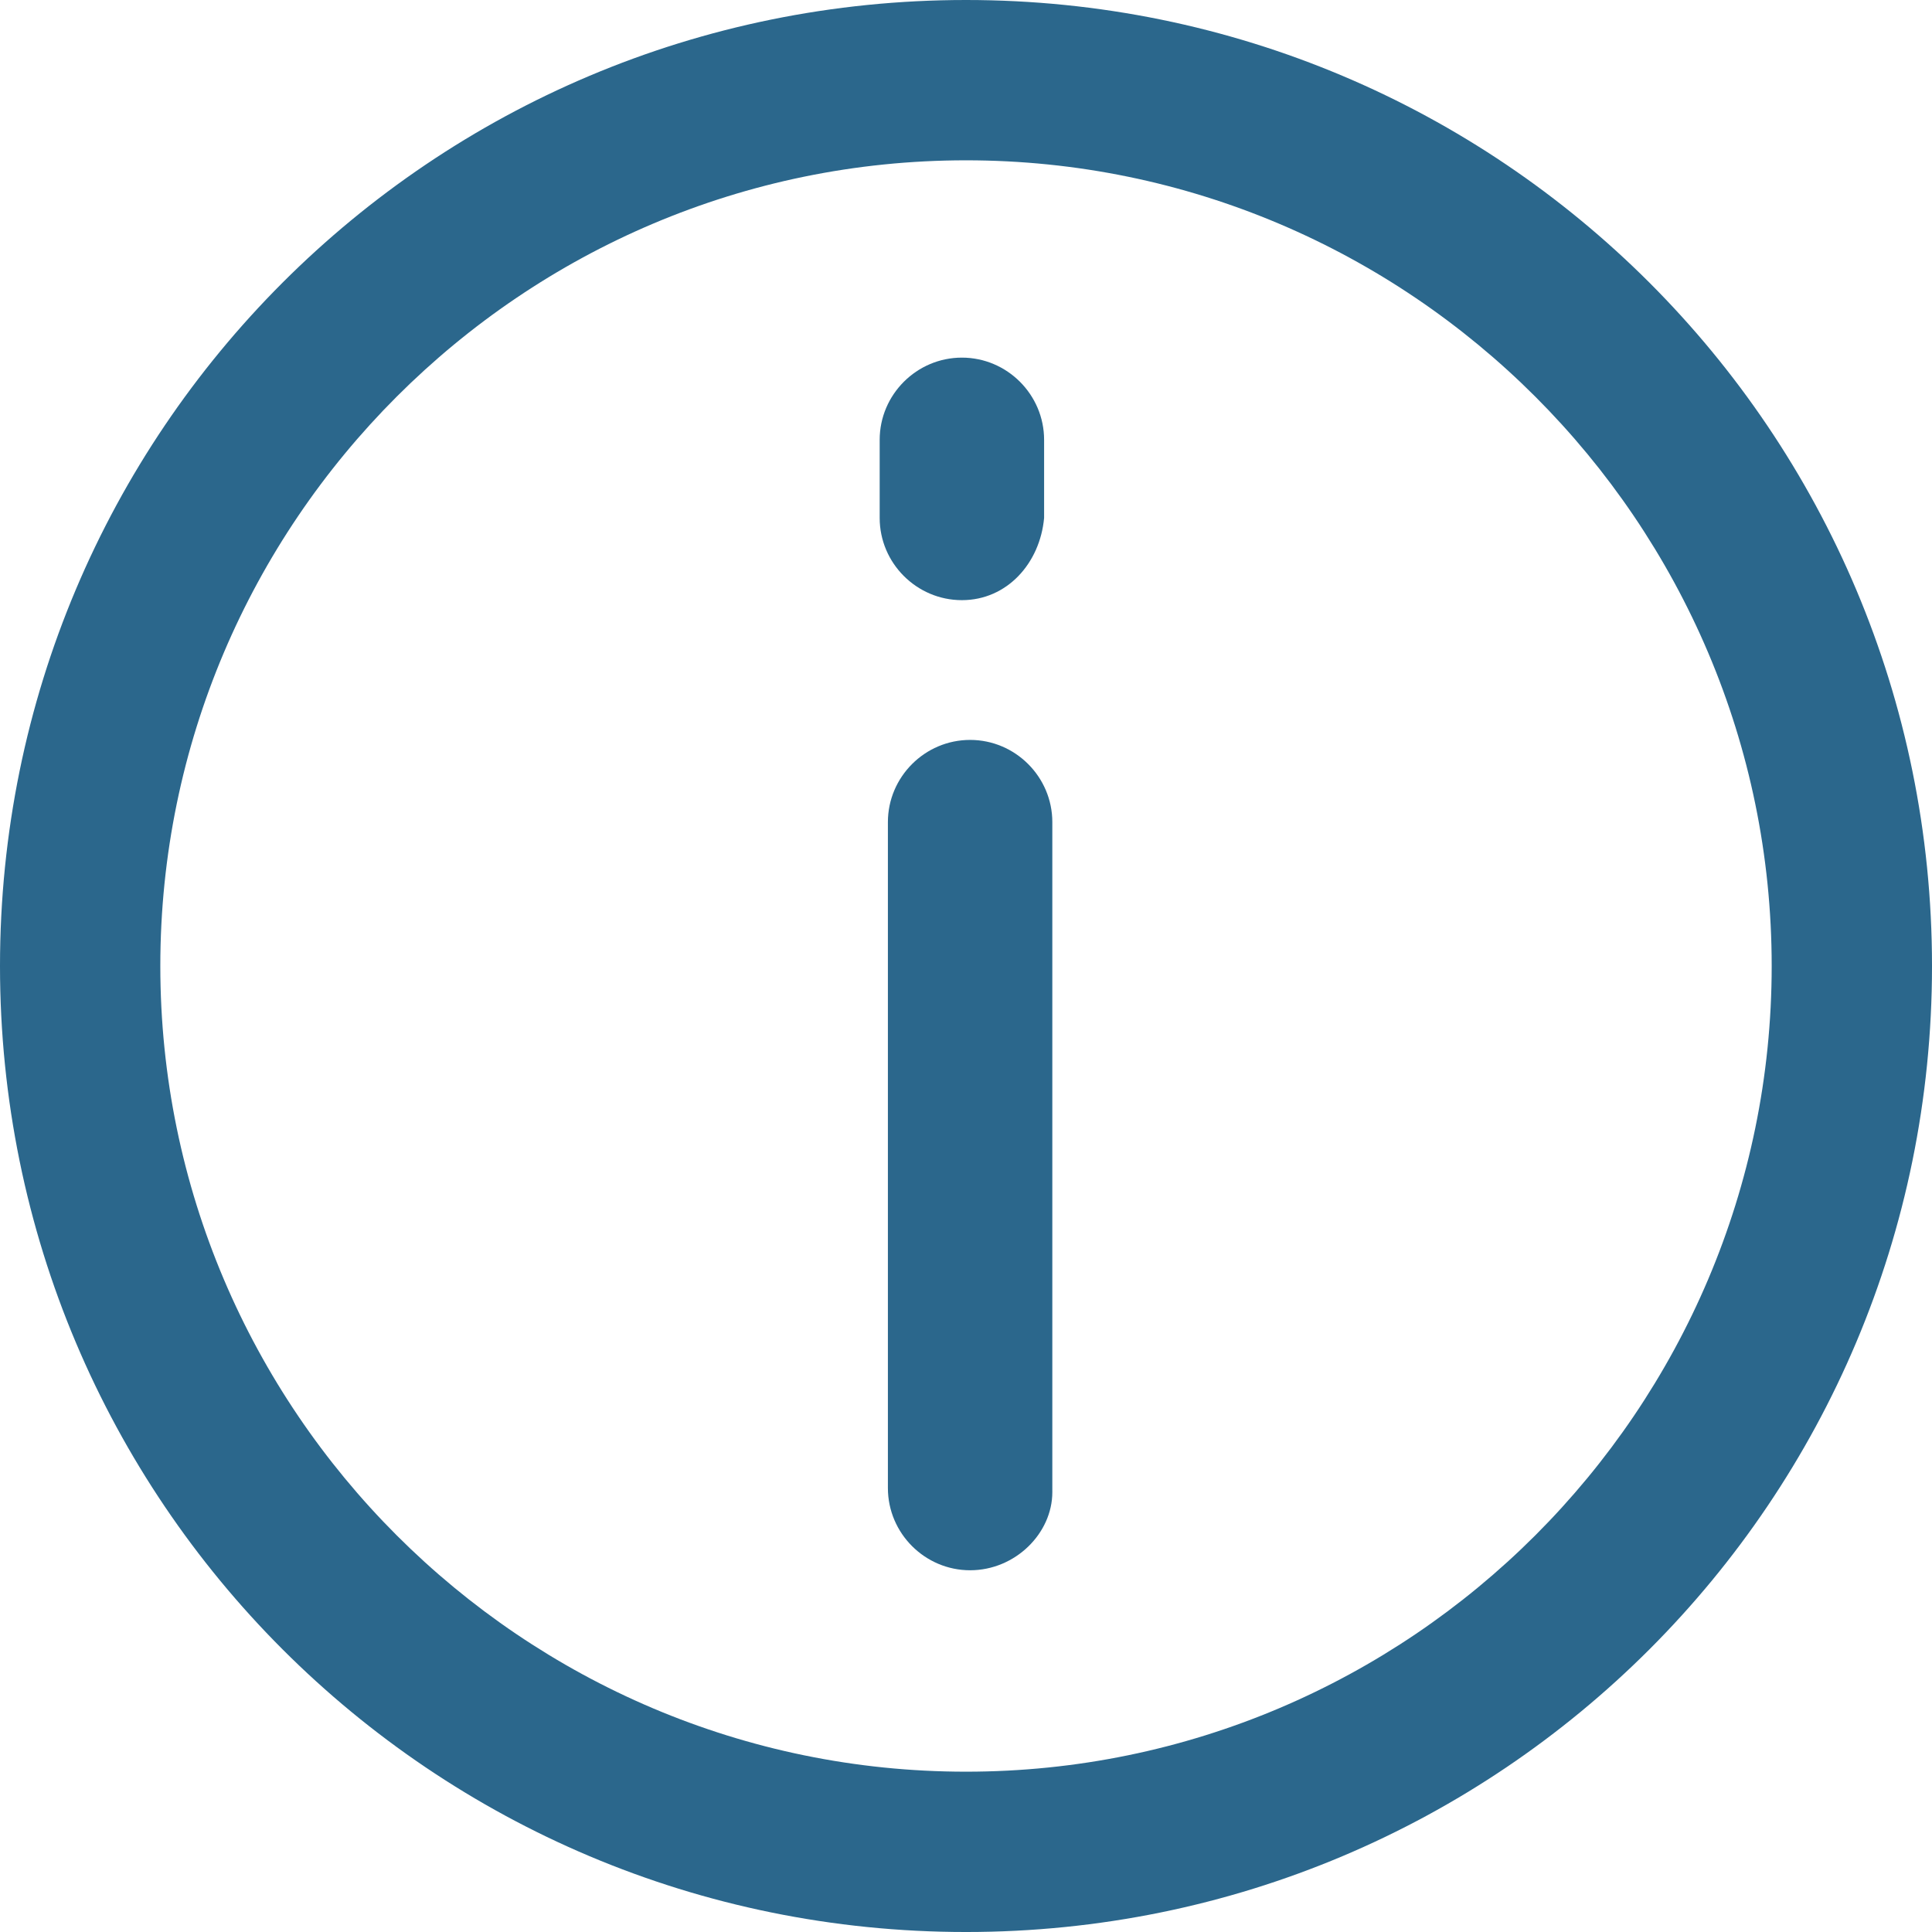 <?xml version="1.0"?>
<svg xmlns="http://www.w3.org/2000/svg" xmlns:xlink="http://www.w3.org/1999/xlink" version="1.1" id="Layer_1" x="0px" y="0px" viewBox="0 0 501.333 501.333" style="enable-background:new 0 0 501.333 501.333;" xml:space="preserve" width="512px" height="512px" class="hovered-paths"><g><g>
	<g>
		<path d="M250.667,0C112,0,0,112,0,250.667s112,250.667,250.667,250.667s250.667-112,250.667-250.667S389.333,0,250.667,0z     M250.667,459.733c-115.2,0-209.067-93.867-209.067-209.067S135.467,41.6,250.667,41.6s209.067,93.867,209.067,209.067    S365.867,459.733,250.667,459.733z" data-original="#000000" class="active-path" data-old_color="#000000" fill="#2B678C"/>
	</g>
</g><g>
	<g>
		<path d="M251.733,192C240,192,230.4,201.6,230.4,213.333v172.8c0,11.733,9.6,21.333,21.333,21.333    c11.733,0,21.333-9.6,21.333-20.267V213.334C273.067,201.6,263.467,192,251.733,192z" data-original="#000000" class="active-path" data-old_color="#000000" fill="#2B678C"/>
	</g>
</g><g>
	<g>
		<path d="M249.6,92.8c-11.733,0-21.333,9.6-21.333,21.333V134.4c0,11.733,9.6,21.333,21.333,21.333    c11.733,0,20.267-9.6,21.333-21.333v-20.267C270.933,102.4,261.333,92.8,249.6,92.8z" data-original="#000000" class="active-path" data-old_color="#000000" fill="#2B678C"/>
	</g>
</g></g> </svg>
